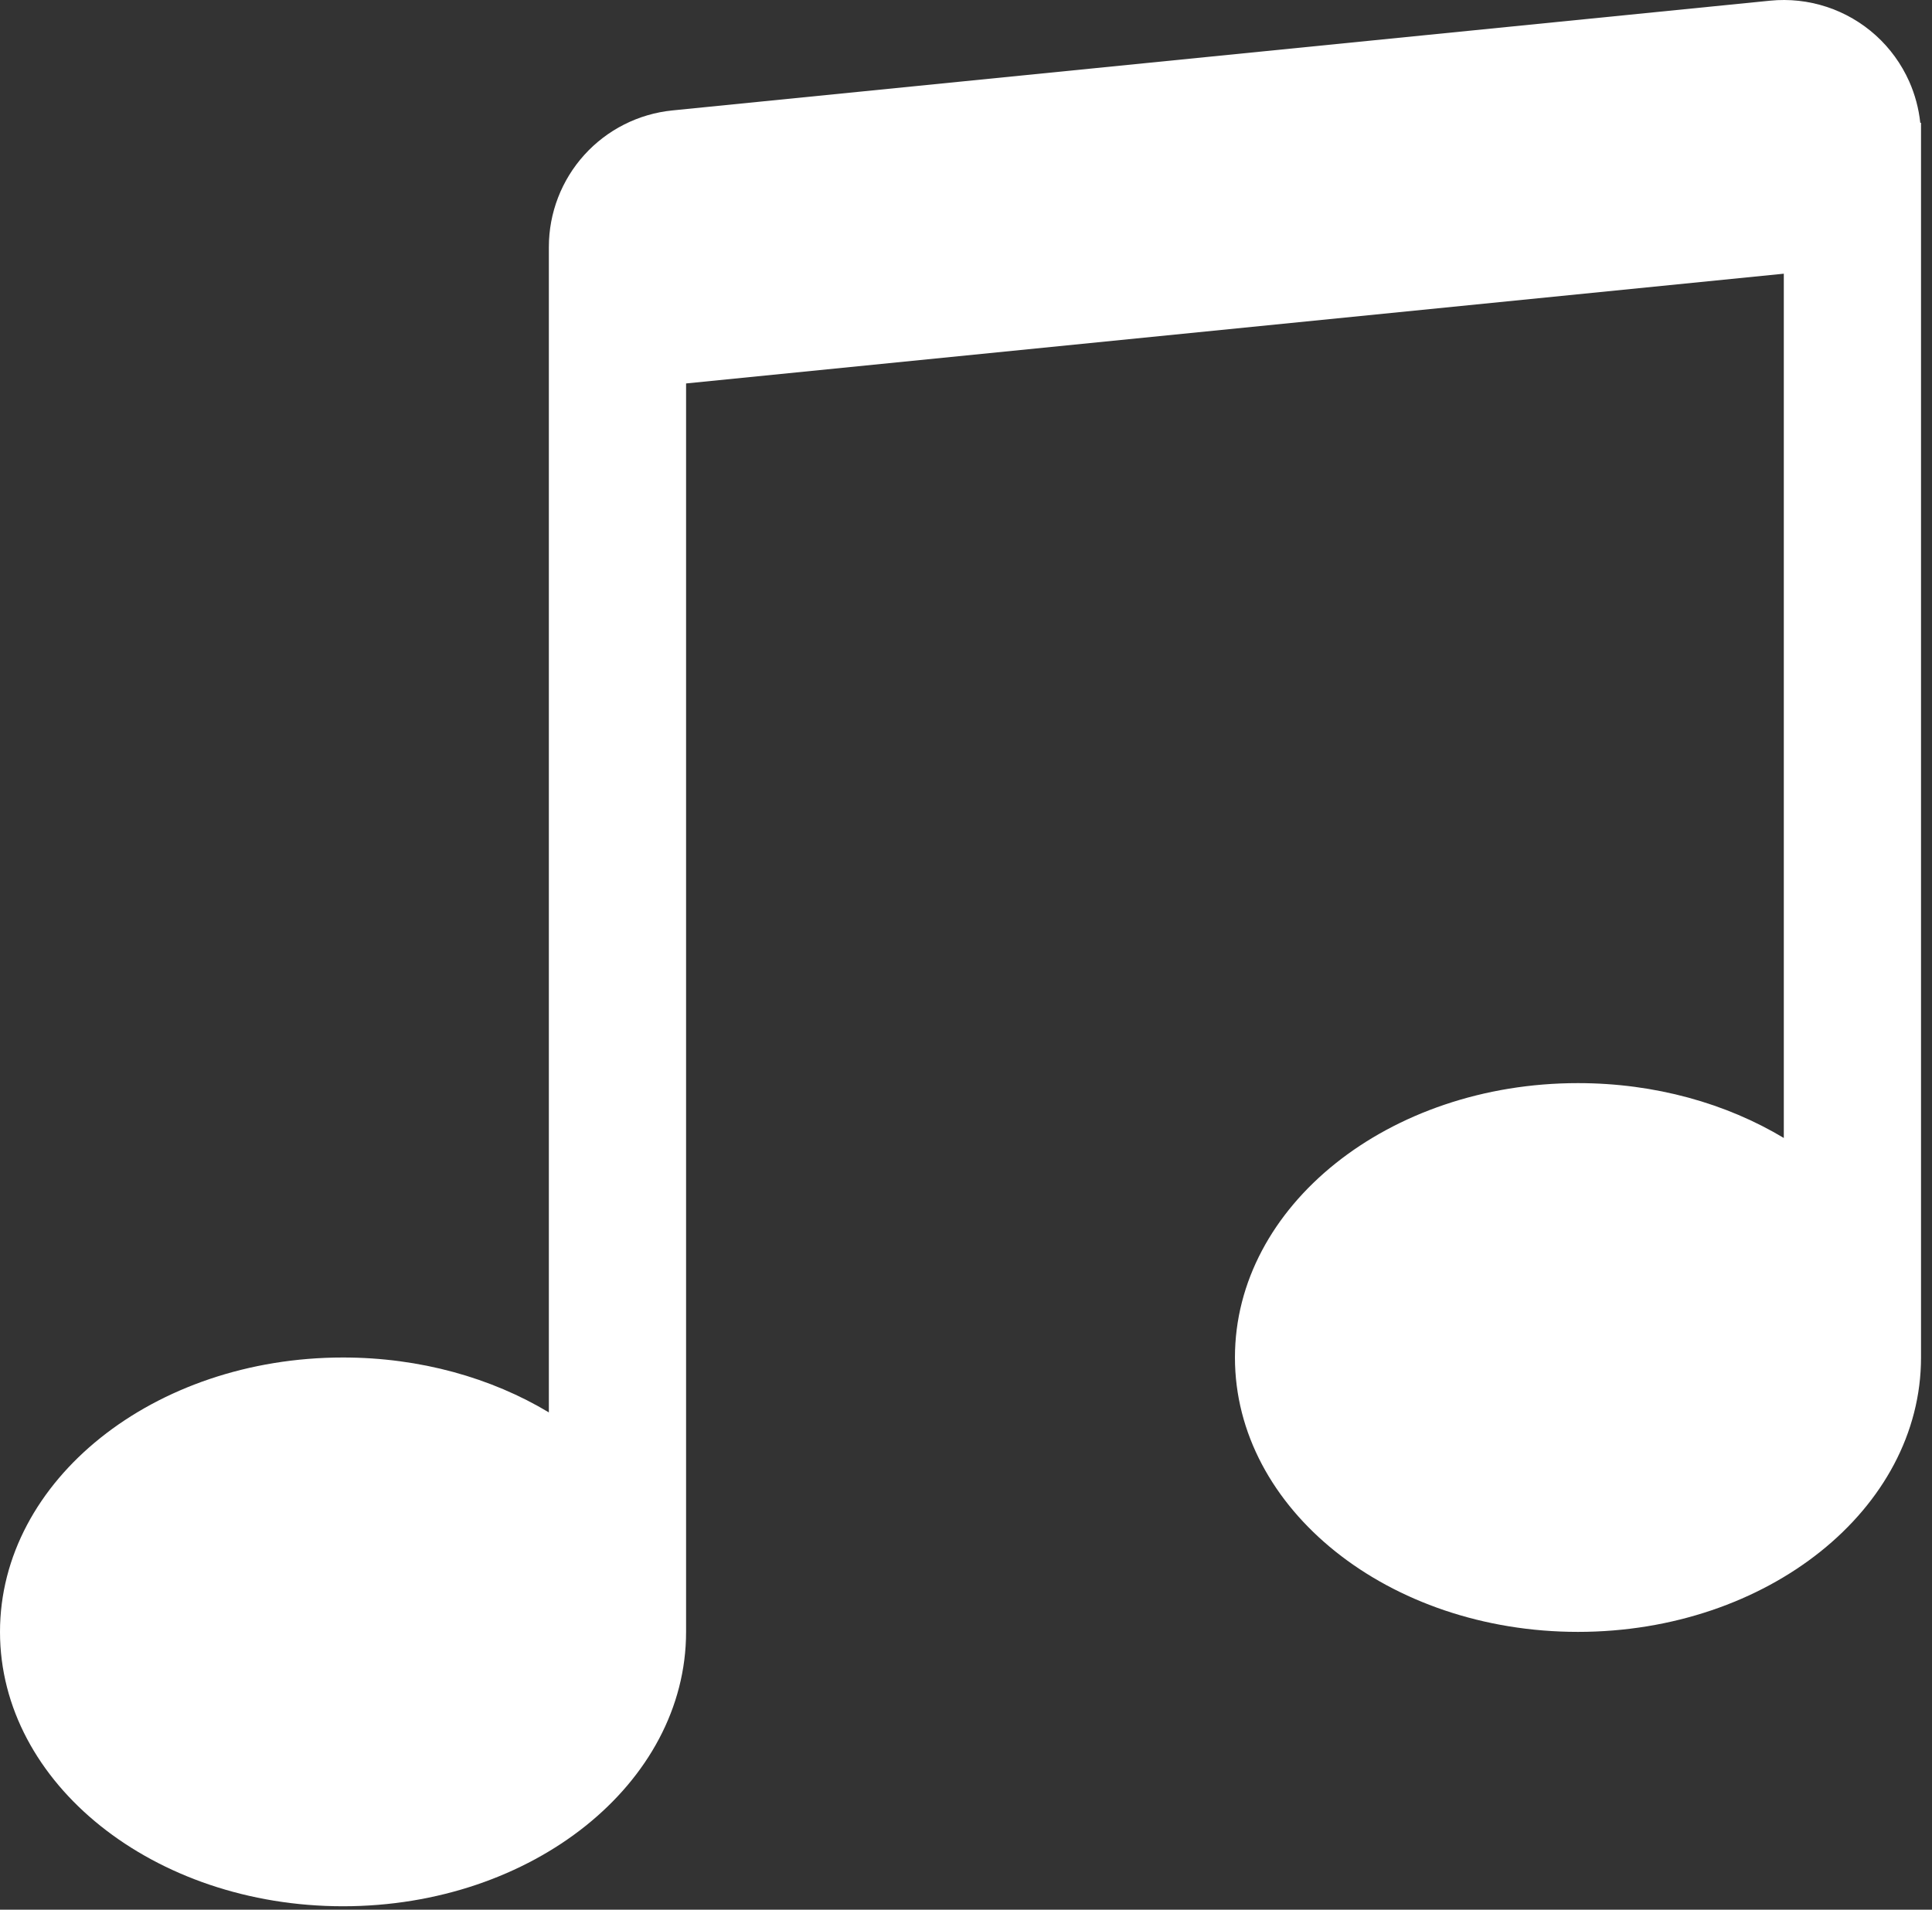 <svg width="88" height="87" viewBox="0 0 88 87" fill="none" xmlns="http://www.w3.org/2000/svg">
<rect x="0" y="0" width="88" height="87" fill="#333333" stroke="none"/>
<path fill-rule="evenodd" clip-rule="evenodd" d="M26.615 7.057C25.576 8.206 25 9.701 25 11.25V11.844V18.094V64.345C22.388 62.775 19.142 61.844 15.625 61.844C7 61.844 0 67.438 0 74.344C0 81.25 7 86.844 15.625 86.844C24.25 86.844 31.25 81.25 31.25 74.344V17.469L81.25 12.469V51.843C78.638 50.274 75.392 49.344 71.875 49.344C63.25 49.344 56.25 54.938 56.25 61.844C56.25 68.75 63.25 74.344 71.875 74.344C80.5 74.344 87.5 68.75 87.5 61.844V11.844V6.25C87.5 6.25 87.5 6.25 87.5 6.25V5.594H87.466C87.397 4.946 87.228 4.312 86.963 3.714C86.608 2.916 86.09 2.201 85.443 1.615C84.795 1.029 84.031 0.585 83.202 0.313C82.372 0.04 81.494 -0.056 80.625 0.031L30.625 5.031C29.083 5.186 27.654 5.908 26.615 7.057Z" fill="white"/>
</svg>
